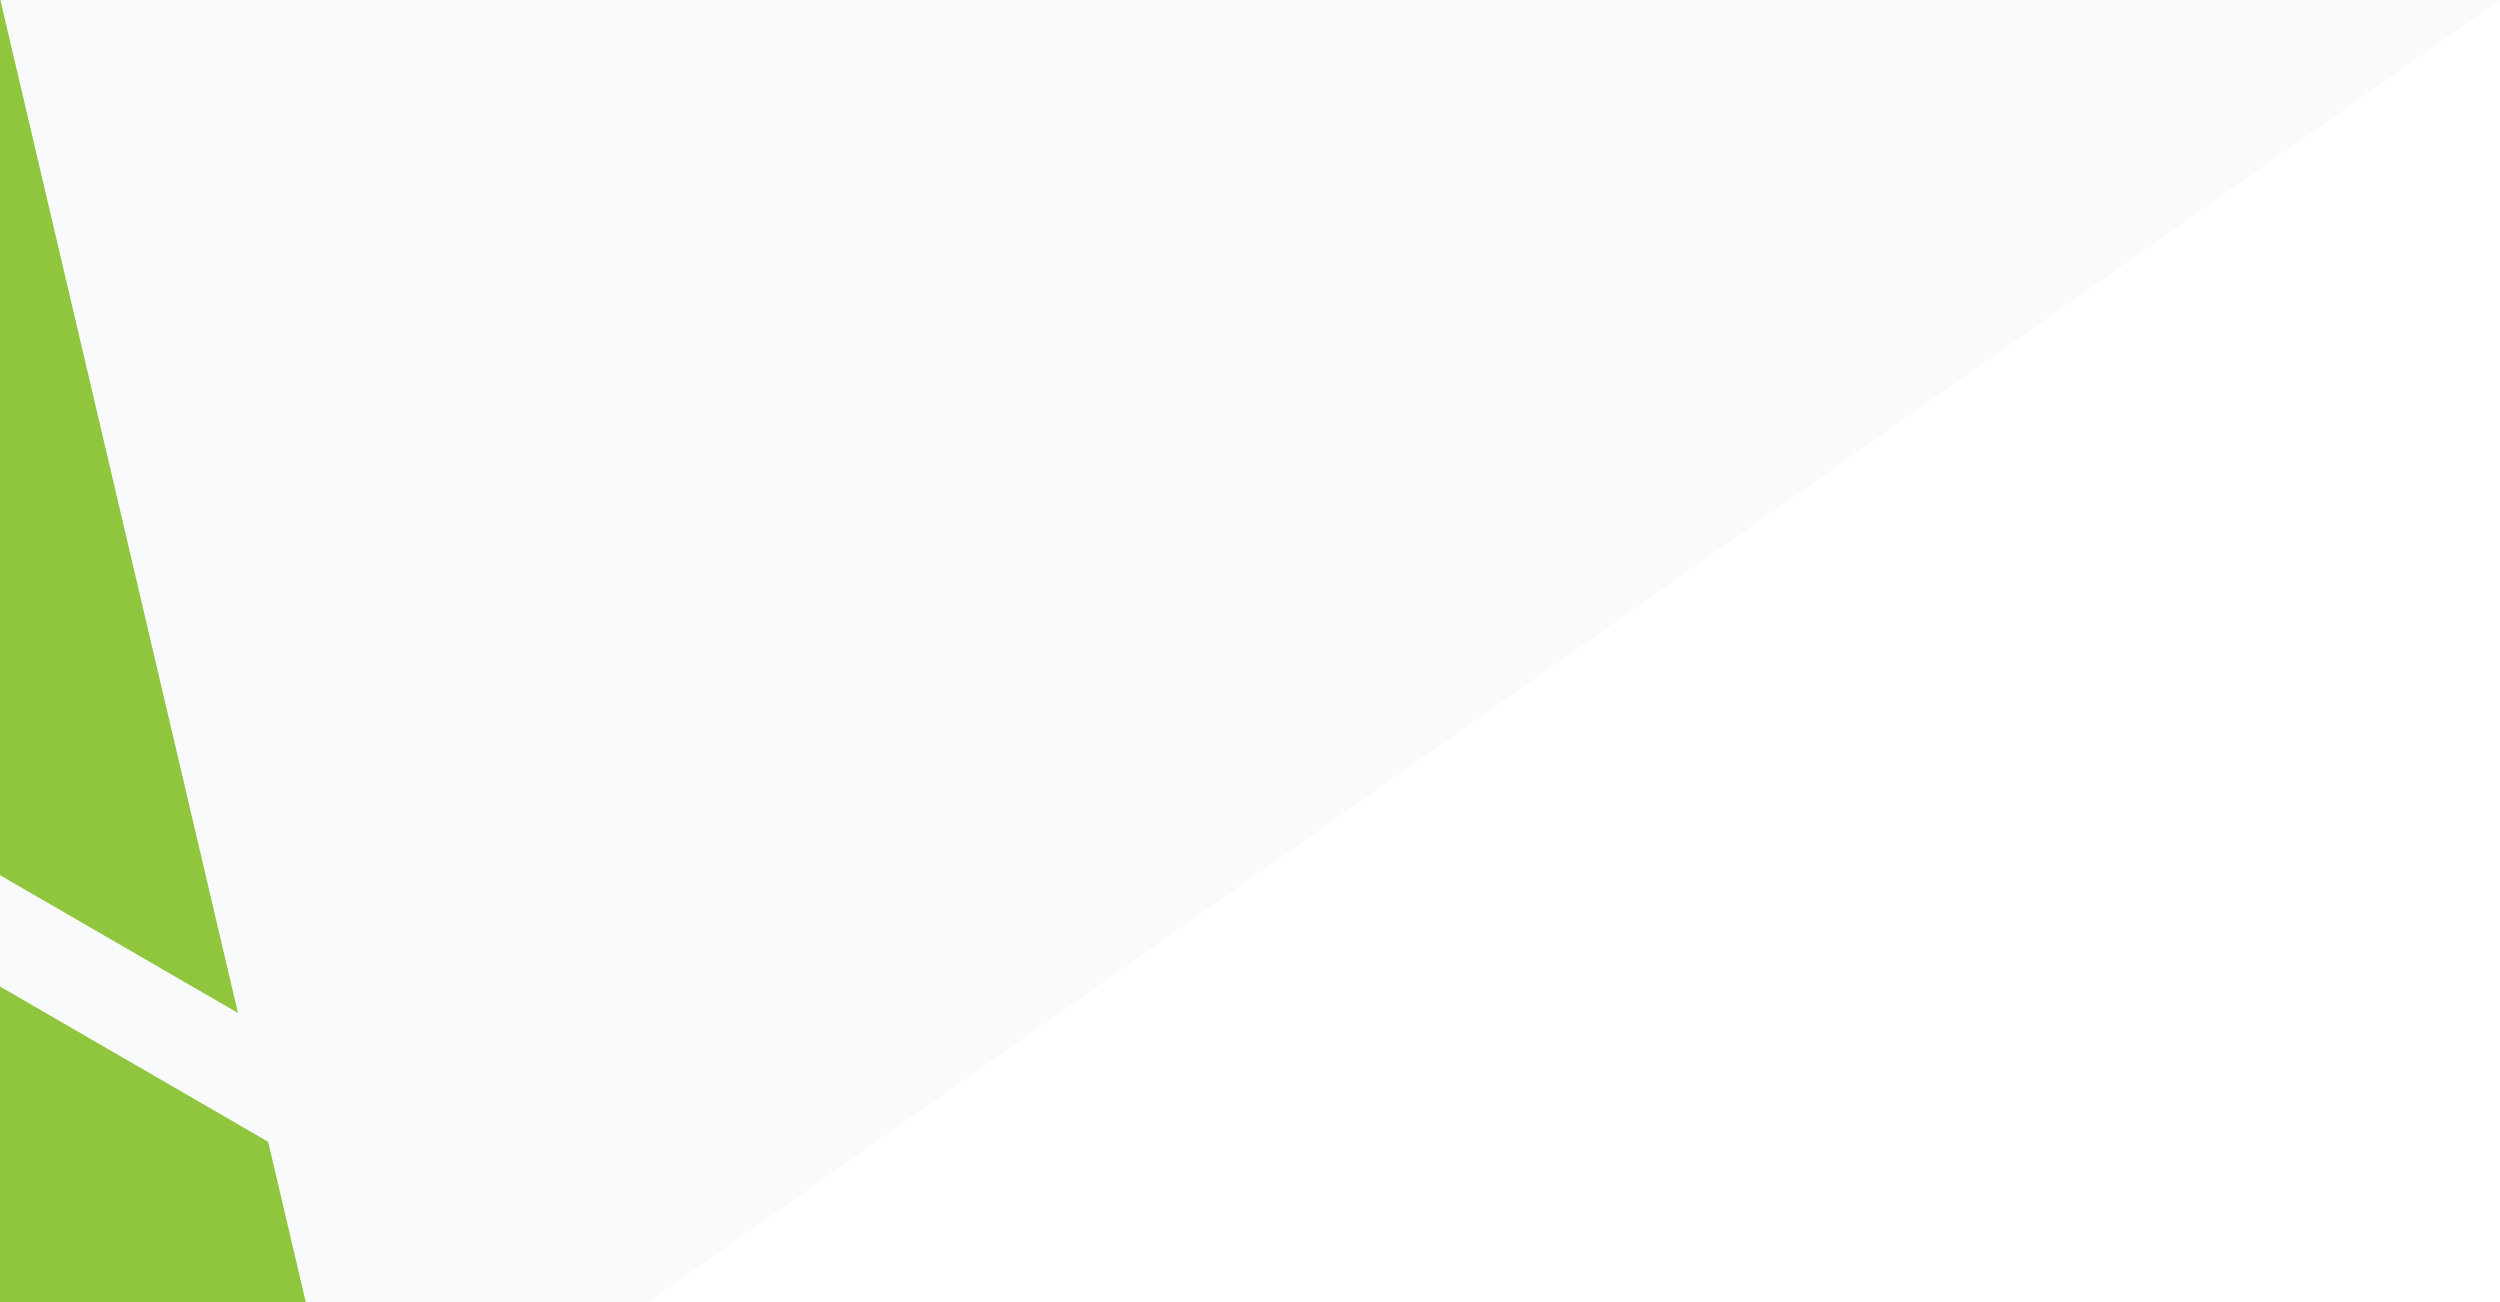 <svg xmlns="http://www.w3.org/2000/svg" xmlns:xlink="http://www.w3.org/1999/xlink" width="1920" zoomAndPan="magnify" viewBox="0 0 1440 750" height="1000" preserveAspectRatio="xMidYMid meet" version="1.0"><defs><clipPath id="eabd704f23"><path d="M -367.375 250.422 L 984.199 -699.934 L 1464.336 -17.09 L 112.762 933.266 Z M -367.375 250.422 " clip-rule="nonzero"/></clipPath><clipPath id="dc7bc1f746"><path d="M 0 0 L 186 0 L 186 750 L 0 750 Z M 0 0 " clip-rule="nonzero"/></clipPath><clipPath id="ff1731de8f"><path d="M -7.422 -32.621 L 185.742 791.031 L 3.922 833.672 L -189.238 10.02 Z M -7.422 -32.621 " clip-rule="nonzero"/></clipPath><clipPath id="e0d07099a6"><path d="M 0 472 L 228 472 L 228 684 L 0 684 Z M 0 472 " clip-rule="nonzero"/></clipPath><clipPath id="7e5d324781"><path d="M -54.516 472.539 L 227.172 635.641 L 199.363 683.668 L -82.324 520.566 Z M -54.516 472.539 " clip-rule="nonzero"/></clipPath></defs><rect x="-144" width="1728" fill="#ffffff" y="-75" height="900" fill-opacity="1"/><rect x="-144" width="1728" fill="#ffffff" y="-75" height="900" fill-opacity="1"/><rect x="-144" width="1728" fill="#ffffff" y="-75" height="900" fill-opacity="1"/><g clip-path="url(#eabd704f23)"><path fill="#f8fafc" d="M -367.375 250.422 L 984.199 -699.934 L 1464.336 -17.09 L 112.762 933.266 L -367.375 250.422 " fill-opacity="1" fill-rule="nonzero"/></g><g clip-path="url(#dc7bc1f746)"><g clip-path="url(#ff1731de8f)"><path fill="#90c63e" d="M -7.418 -32.605 L 185.738 791.016 L 3.922 833.656 L -189.234 10.035 L -7.418 -32.605 " fill-opacity="1" fill-rule="nonzero"/></g></g><g clip-path="url(#e0d07099a6)"><g clip-path="url(#7e5d324781)"><path fill="#f8fafc" d="M -54.504 472.543 L 227.16 635.633 L 199.348 683.66 L -82.312 520.574 L -54.504 472.543 " fill-opacity="1" fill-rule="nonzero"/></g></g></svg>